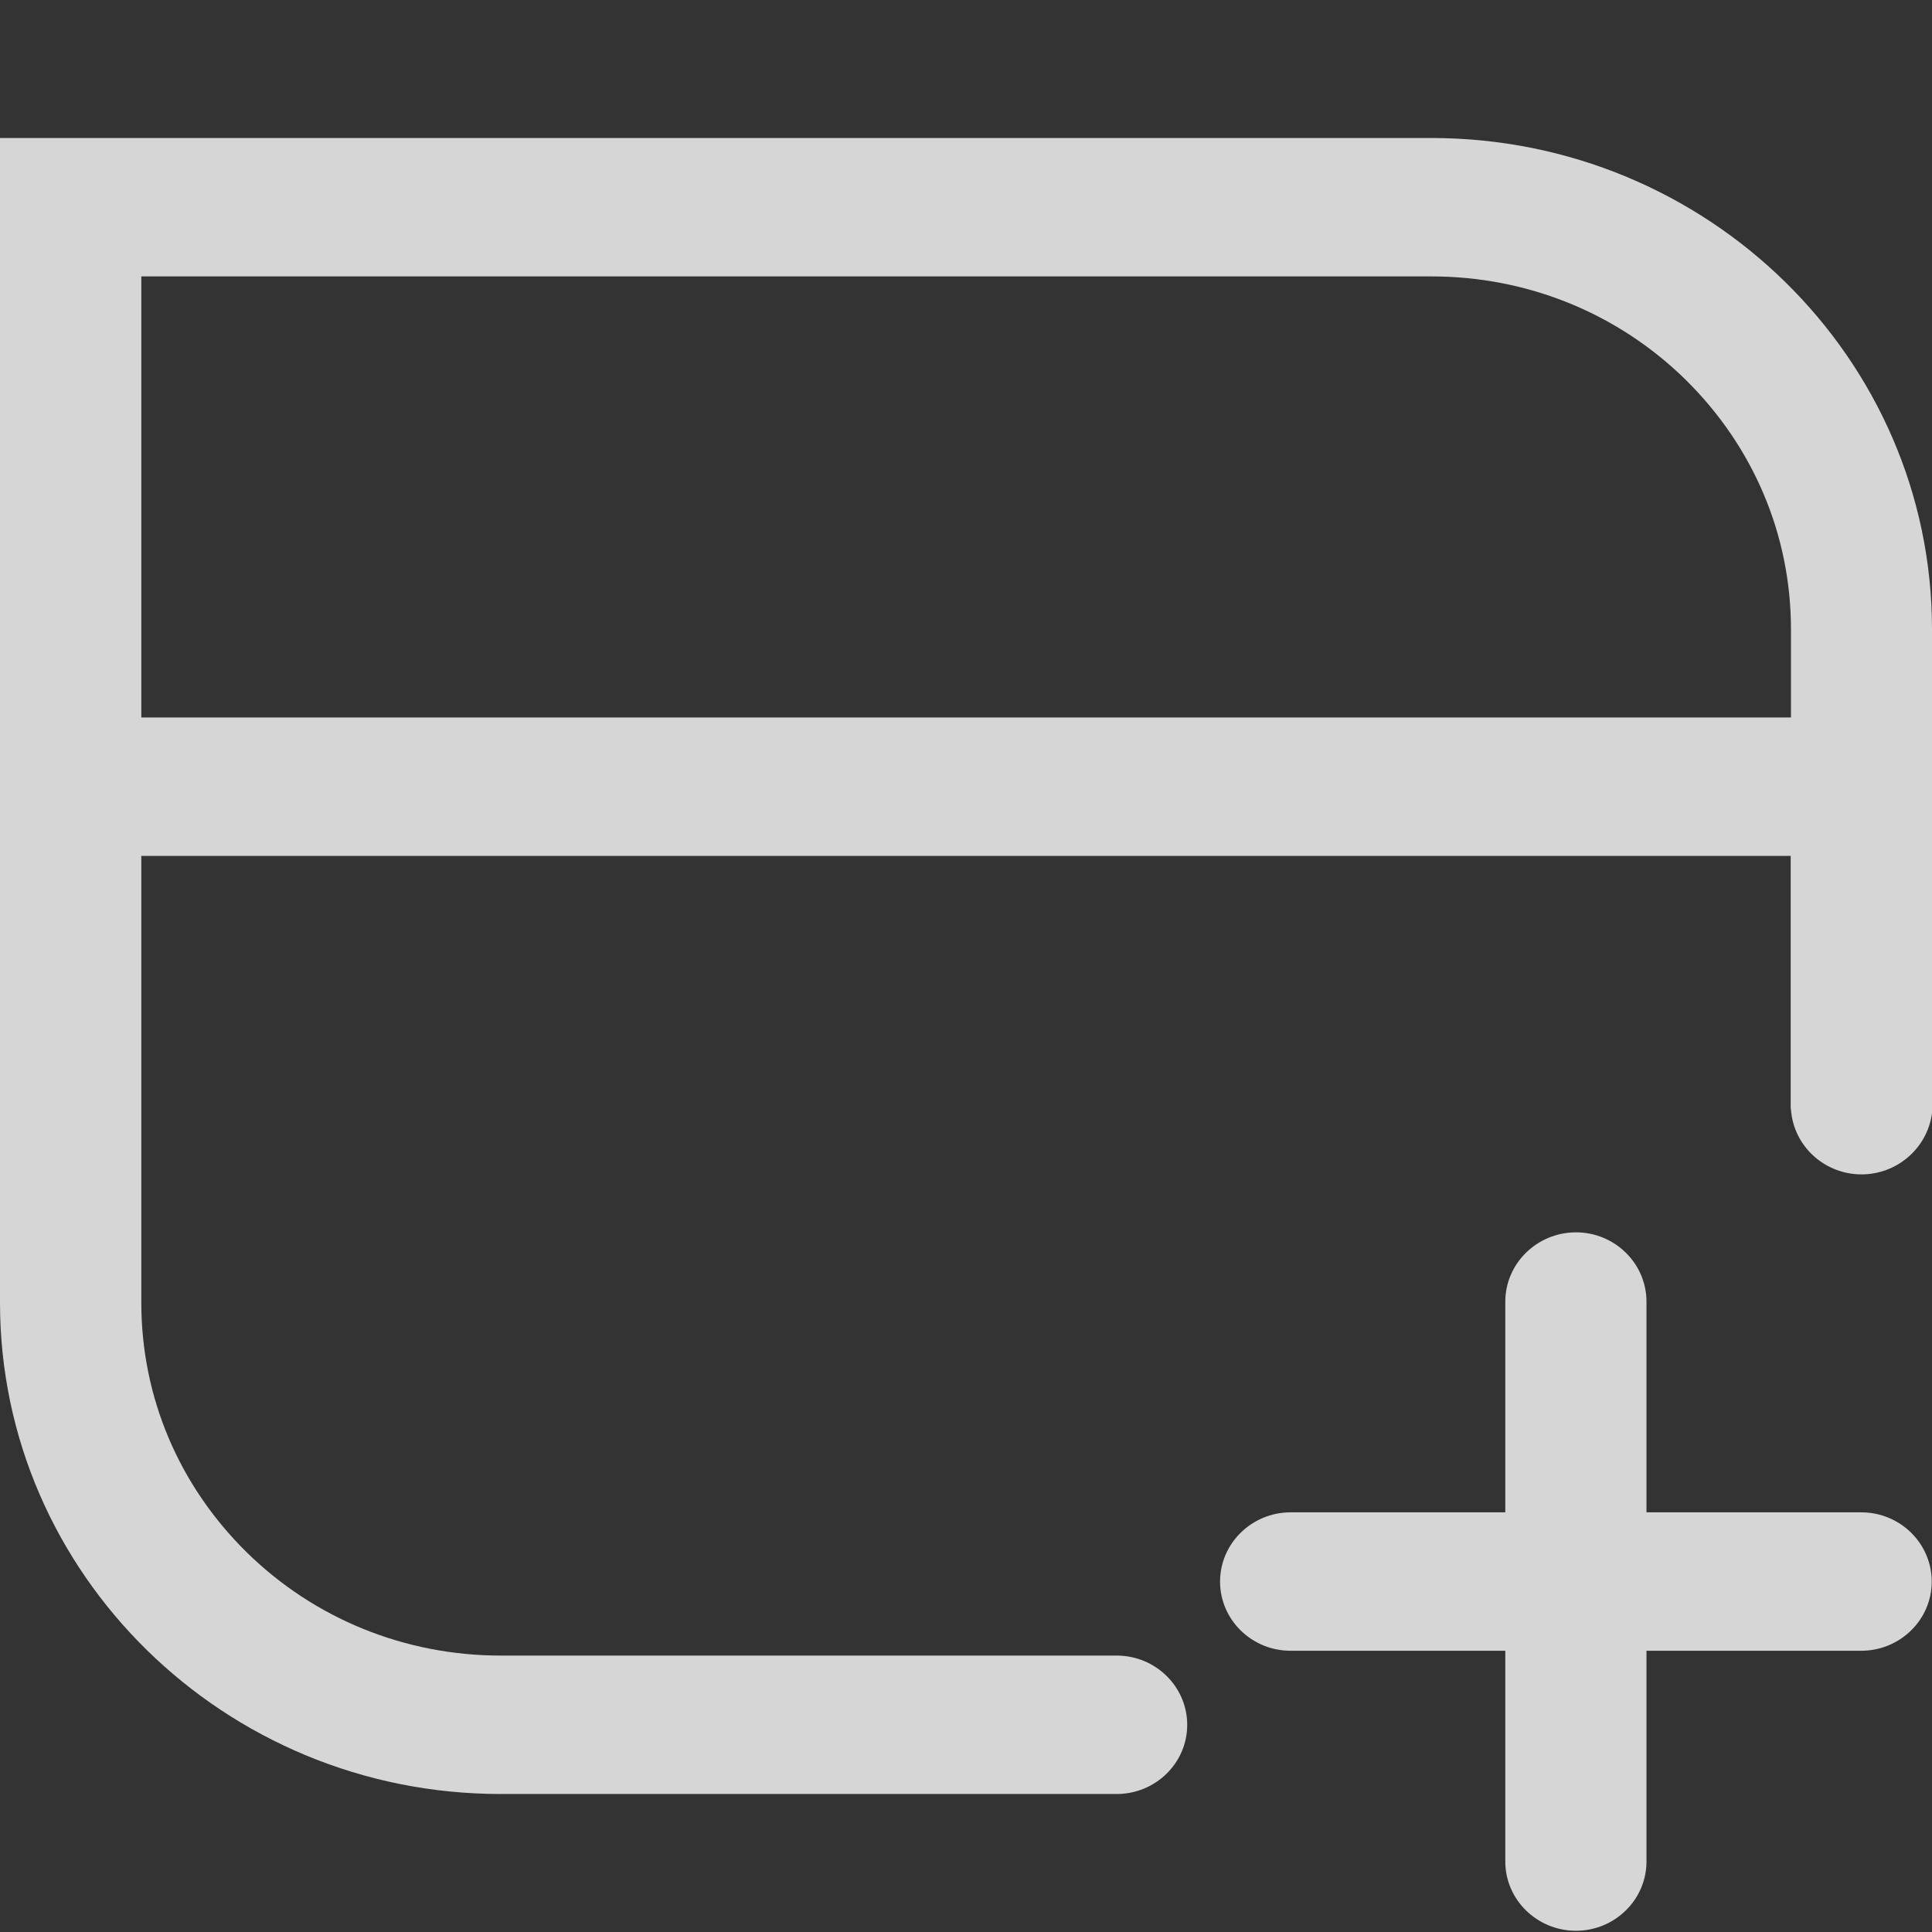<?xml version="1.0" encoding="UTF-8"?>
<svg width="14px" height="14px" viewBox="0 0 14 14" version="1.1" xmlns="http://www.w3.org/2000/svg" xmlns:xlink="http://www.w3.org/1999/xlink">
    <rect x="0" y="0" width="14" height="14" fill="#333333" stroke="none"/>
    <title>患者</title>
    <g id="页面-1" stroke="none" stroke-width="1" fill="none" fill-rule="evenodd" opacity="0.8">
        <g id="切图" transform="translate(-70, -123)" fill="#FFFFFF" fill-rule="nonzero">
            <g id="患者管理" transform="translate(70, 123)">
                <g id="Icon-shenqinghuizhen" transform="translate(0, 1)">
                    <path d="M11.42,12.991 C11.137,12.991 10.908,12.765 10.908,12.49 L10.908,10.962 L9.352,10.962 C9.069,10.962 8.841,10.736 8.841,10.461 C8.841,10.184 9.071,9.959 9.352,9.959 L10.908,9.959 L10.908,8.432 C10.908,8.155 11.139,7.93 11.42,7.93 C11.702,7.93 11.931,8.156 11.931,8.432 L11.931,9.959 L13.487,9.959 C13.77,9.959 13.998,10.185 13.998,10.461 C13.998,10.738 13.768,10.962 13.487,10.962 L11.931,10.962 L11.931,12.49 C11.931,12.765 11.702,12.991 11.42,12.991 Z" id="路径"></path>
                    <path d="M3.628,12 C1.627,12 0,10.404 0,8.44 L0,0 L10.372,0 C12.373,0 14,1.596 14,3.56 L14,7.067 C13.966,7.321 13.746,7.51 13.489,7.51 C13.232,7.51 13.014,7.321 12.981,7.07 L12.976,7.026 L12.976,5.202 L1.024,5.202 L1.024,8.44 C1.024,9.123 1.296,9.764 1.787,10.248 C2.278,10.73 2.933,10.997 3.63,10.997 L8.092,10.997 C8.375,10.997 8.603,11.223 8.603,11.499 C8.603,11.776 8.373,12 8.092,12 L3.628,12 Z M1.024,4.199 L12.978,4.199 L12.978,3.56 C12.978,2.877 12.706,2.236 12.215,1.752 C11.724,1.27 11.069,1.003 10.372,1.003 L1.024,1.003 L1.024,4.199 Z" id="形状"></path>
                </g>
            </g>
        </g>
    </g>
</svg>
